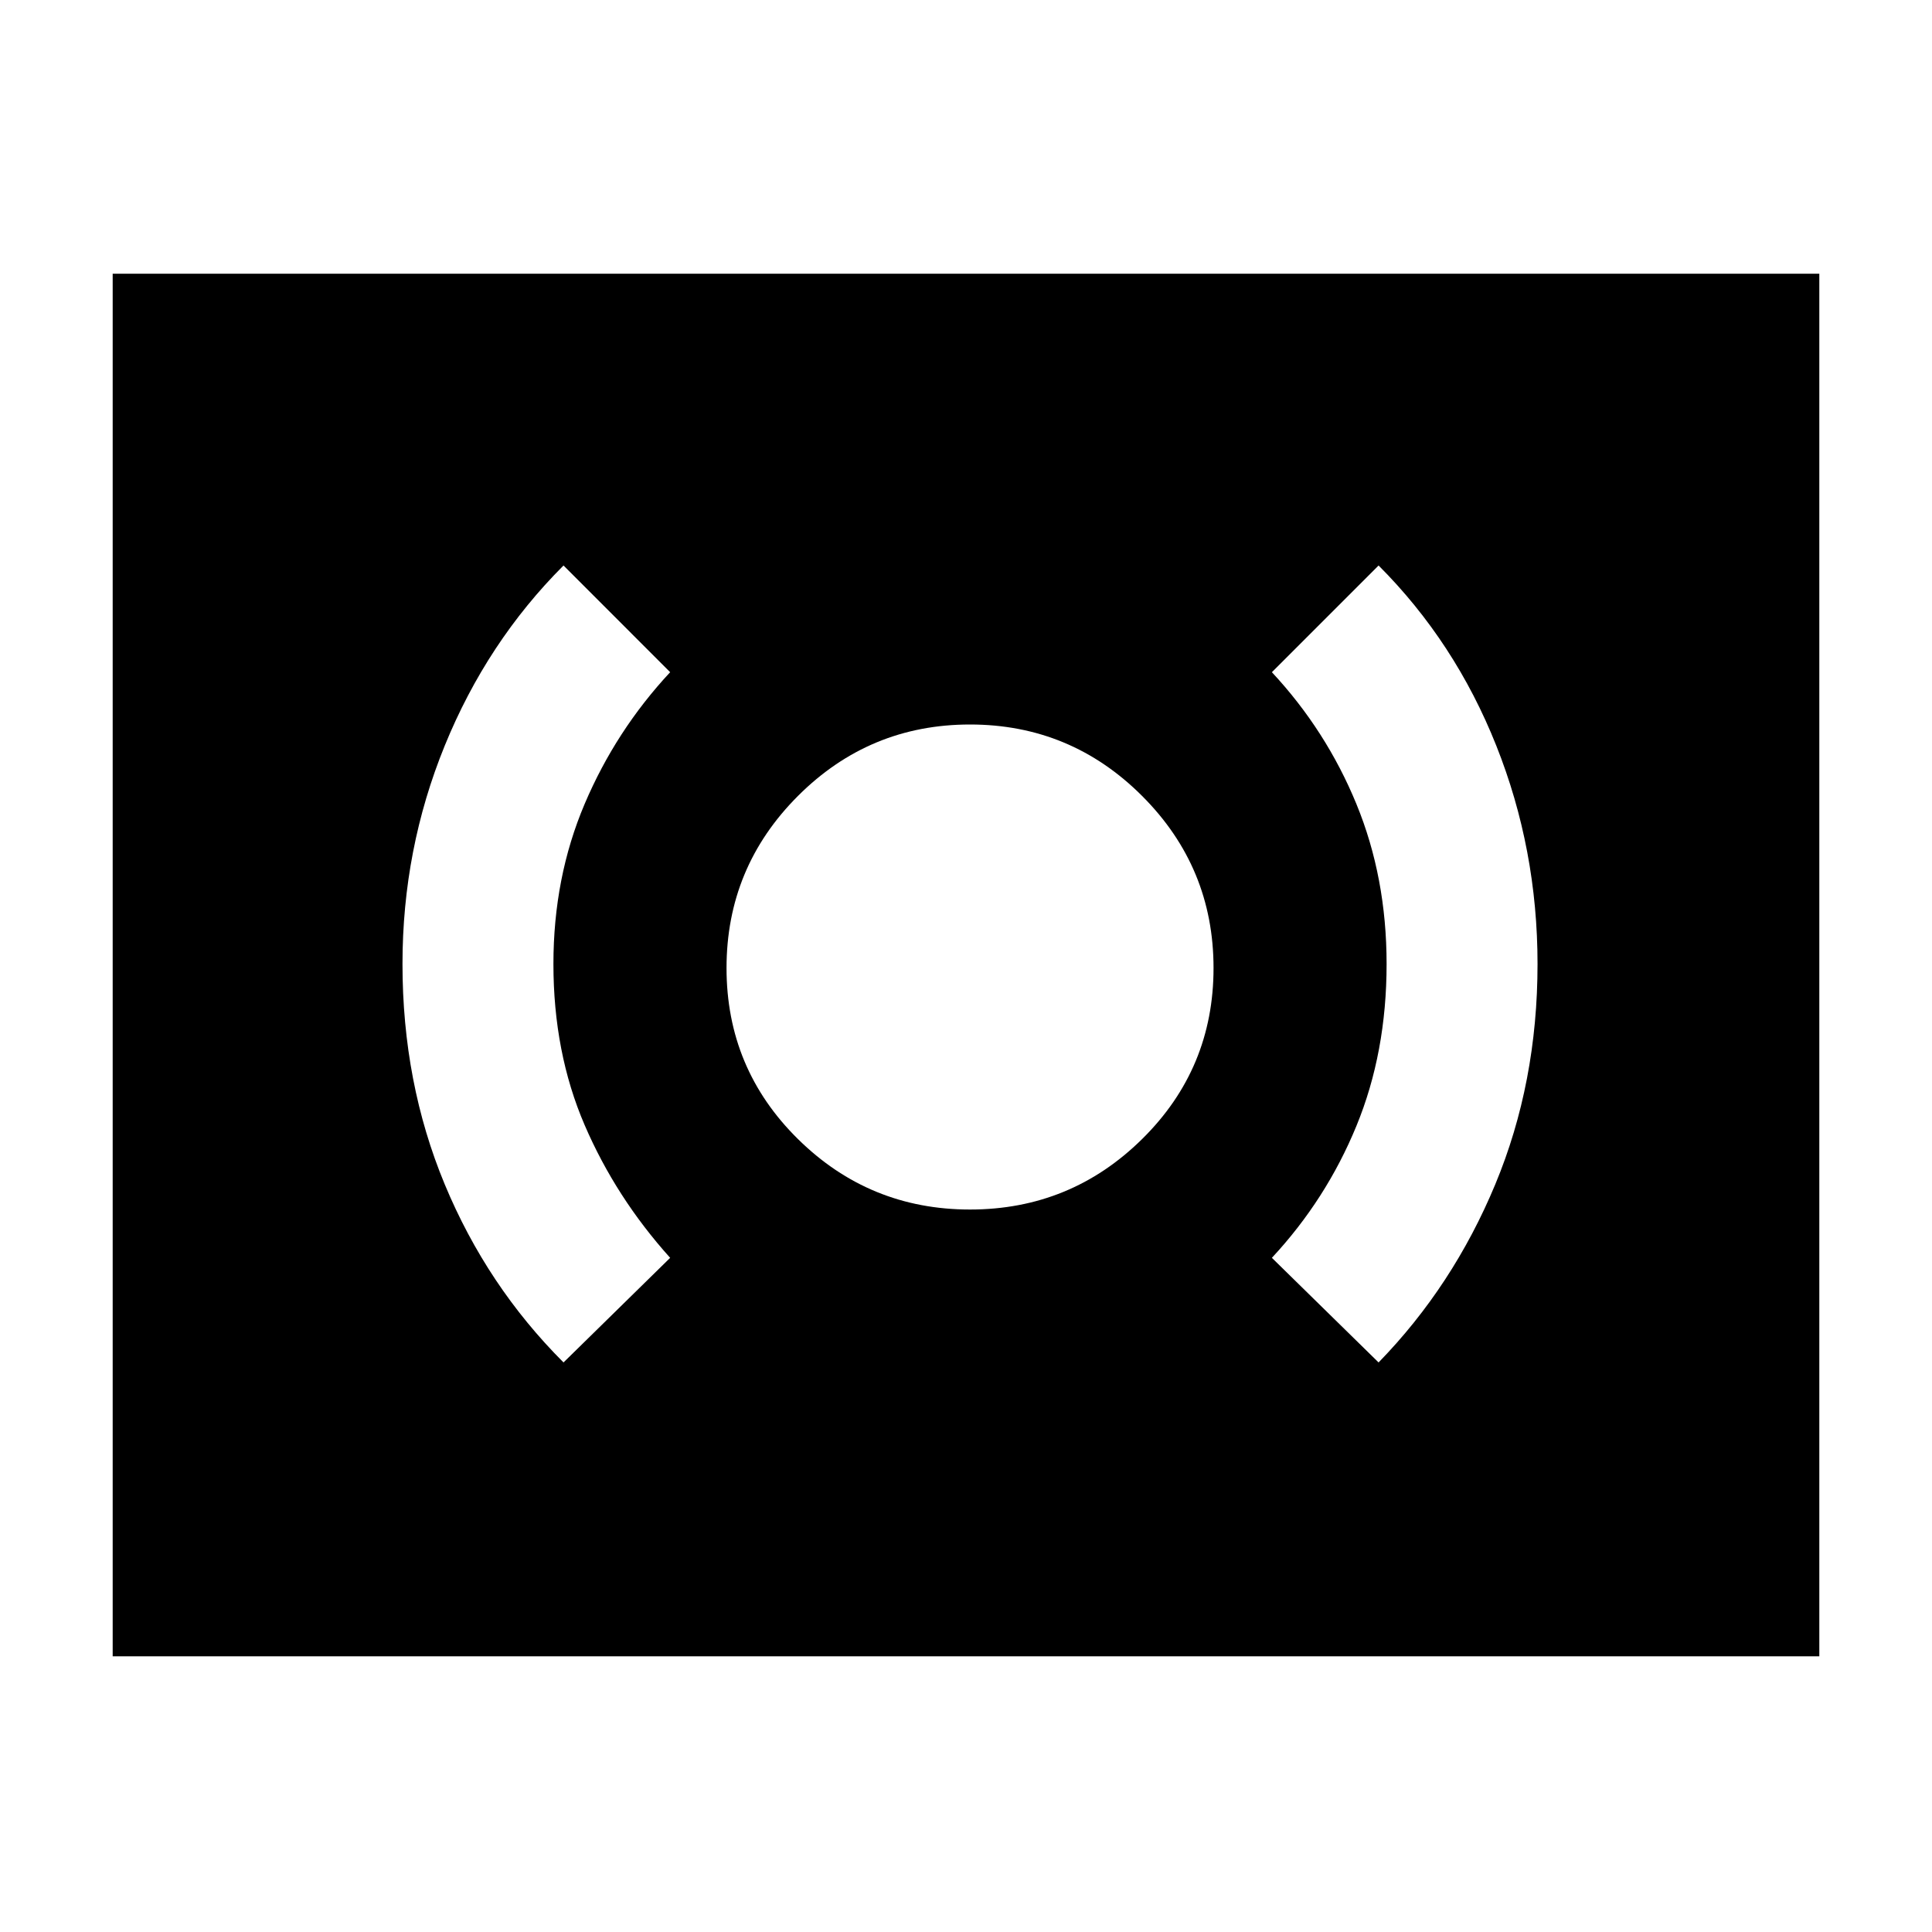 <svg xmlns="http://www.w3.org/2000/svg" height="40" width="40"><path d="M20.083 25.042Q22.167 25.042 23.646 23.583Q25.125 22.125 25.125 20.042Q25.125 17.958 23.646 16.479Q22.167 15 20.083 15Q18 15 16.521 16.479Q15.042 17.958 15.042 20.042Q15.042 22.125 16.521 23.583Q18 25.042 20.083 25.042ZM28.542 28.208Q30.083 26.625 30.958 24.521Q31.833 22.417 31.833 19.958Q31.833 17.583 30.979 15.438Q30.125 13.292 28.542 11.708L26.333 13.917Q27.458 15.125 28.083 16.646Q28.708 18.167 28.708 19.958Q28.708 21.792 28.083 23.312Q27.458 24.833 26.333 26.042ZM11.667 28.208 13.875 26.042Q12.75 24.792 12.104 23.292Q11.458 21.792 11.458 19.958Q11.458 18.167 12.104 16.646Q12.75 15.125 13.875 13.917L11.667 11.708Q10.083 13.292 9.208 15.438Q8.333 17.583 8.333 19.958Q8.333 22.417 9.208 24.521Q10.083 26.625 11.667 28.208ZM2.333 34.292V5.667H37.667V34.292Z"/></svg>
